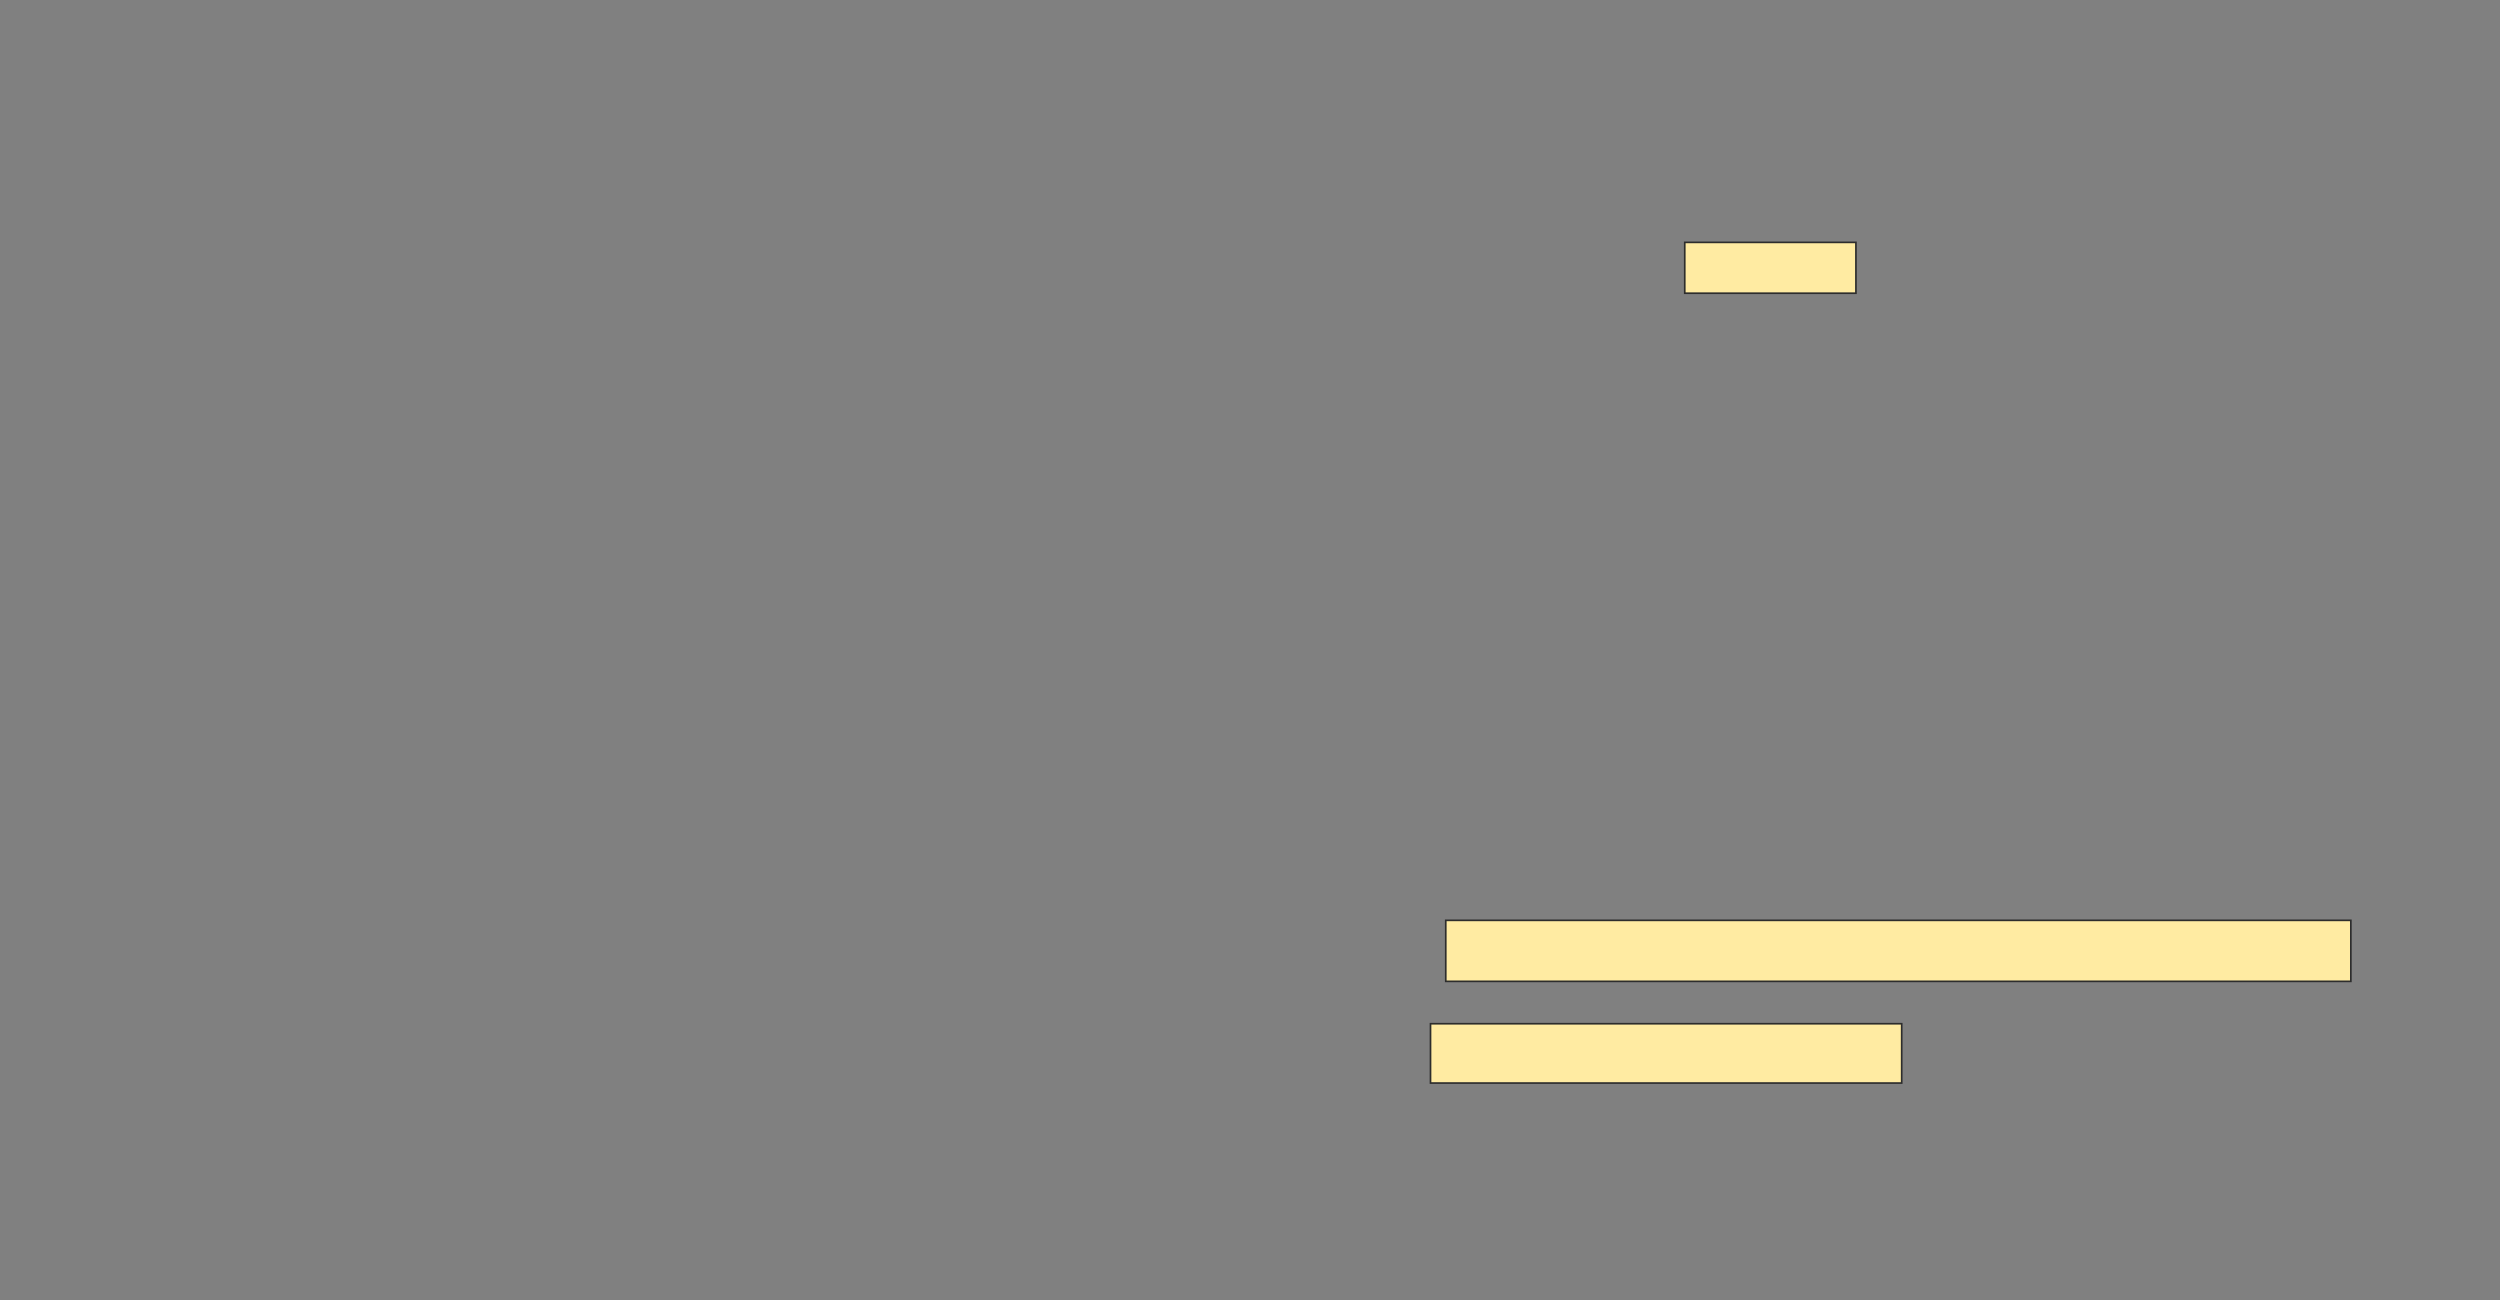 <svg height="767" width="1475" xmlns="http://www.w3.org/2000/svg"><rect width="100%" height="100%" fill="#808080" stroke="none"/><path fill="#FFEBA2" stroke="#2D2D2D" d="M994 143H1095V173H994z"/><path fill="#FFEBA2" stroke="#2D2D2D" d="M853 543H1387V579H853z"/><path fill="#FFEBA2" stroke="#2D2D2D" d="M844 604H1122V639H844z"/></svg>
